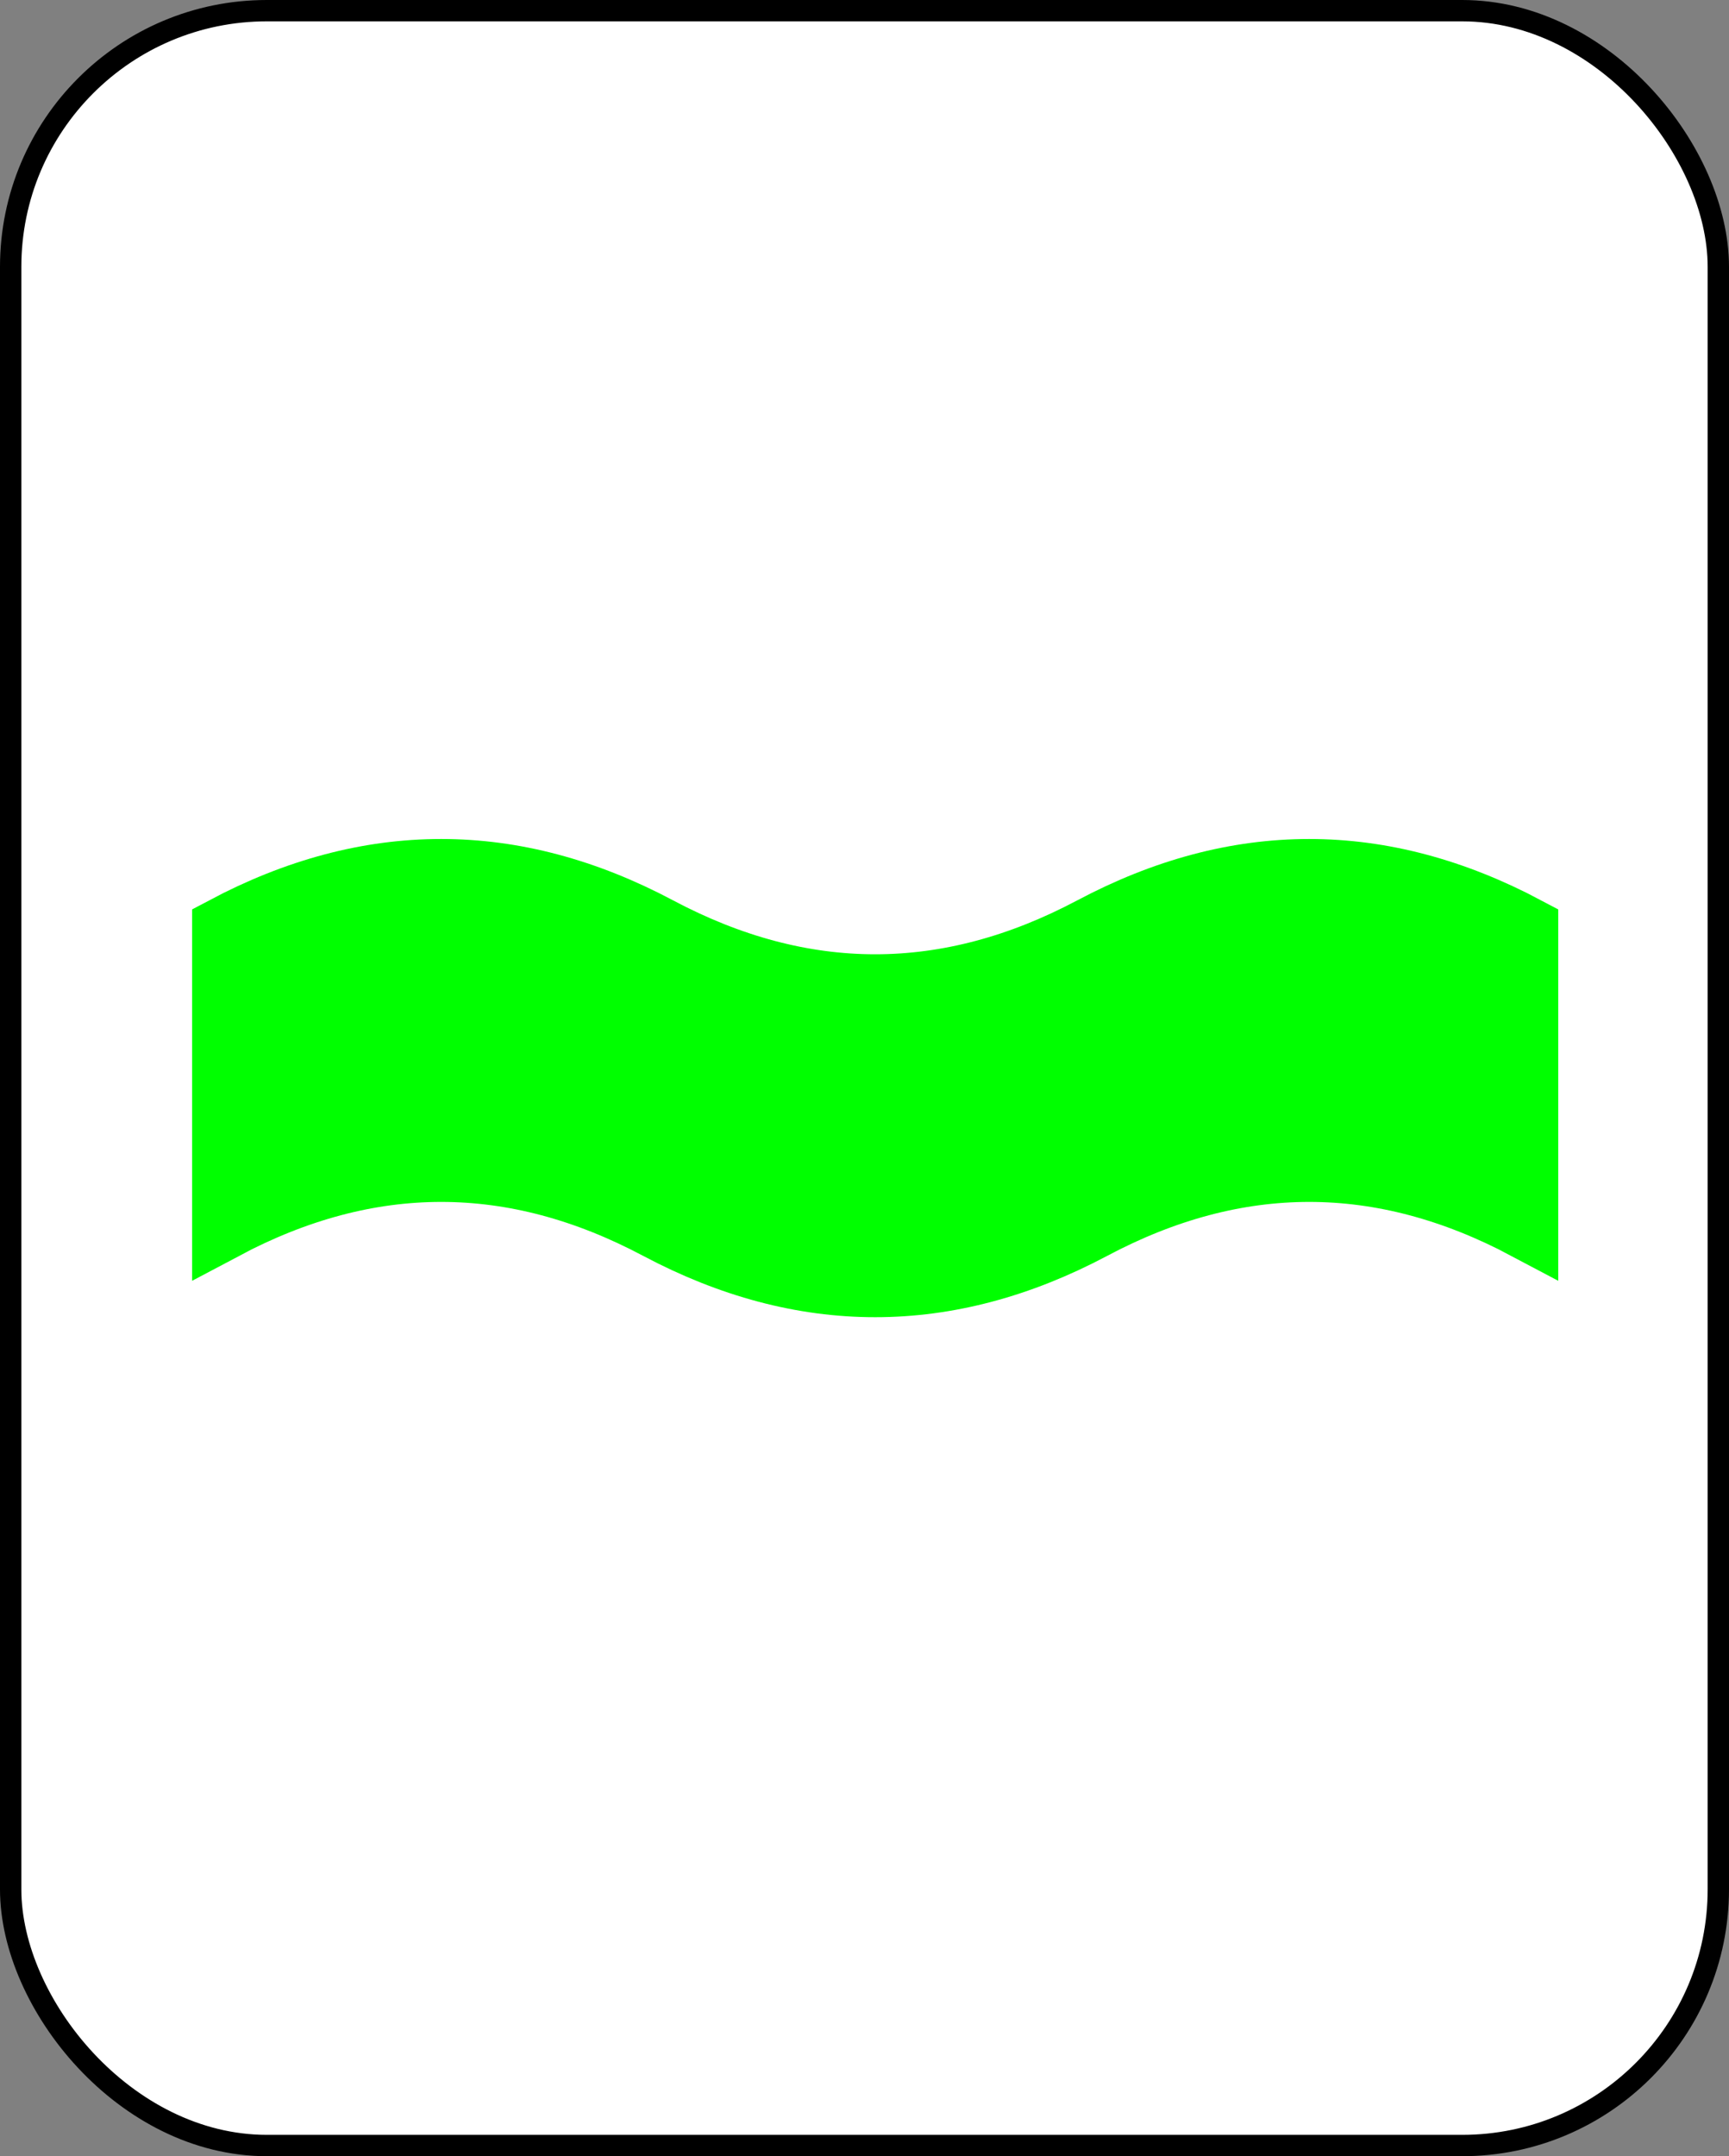 <?xml version="1.0" encoding="UTF-8" standalone="no"?>
<svg
   xmlns:dc="http://purl.org/dc/elements/1.1/"
   xmlns:cc="http://creativecommons.org/ns#"
   xmlns:rdf="http://www.w3.org/1999/02/22-rdf-syntax-ns#"
   xmlns:svg="http://www.w3.org/2000/svg"
   xmlns="http://www.w3.org/2000/svg"
   id="svg10"
   style="background-color: rgb(255, 255, 255);"
   content="&lt;mxfile userAgent=&quot;Mozilla/5.0 (X11; Linux x86_64) AppleWebKit/537.36 (KHTML, like Gecko) Chrome/58.0.303.110 Safari/537.36&quot; version=&quot;7.6.1&quot; editor=&quot;www.draw.io&quot; type=&quot;google&quot;&gt;&lt;diagram&gt;rVRNU4MwEP01XDuQaK1Hi60edMaZHjwH2EKmgWVCWqi/3oQkfFg76ow5MMl7u0n2vQ0BjcvuSbK6eMUMREDCrAvoY0DI6uZefw1wtsBtuLRALnlmoWgEdvwDHBg69MgzaGaBClEoXs/BFKsKUjXDmJTYzsP2KOan1iyHC2CXMnGJvvNMFa4scjfiz8Dzwp8cLV3BCUsPucRj5c4LCN33w9Il83u5QpuCZdhOILoJaCwRlZ2VXQzCSOtls3nbK+xwbwmV+k0CsQknJo7gb9zfS529Fn01YOKjgK7bgivY1Sw1bKvN11ihSuHoRkk8QIwCZZ9Nw34MjFfTxO65EJPIrR5xrHF3JZAKuqtlRYNYugcBS1DyrEN8gstw7UdWTu52YqaDiqmPoQOZ65982HnUUE+cjN9LSn+W1NTGdbe9sATEGzZccaw0laBSWGoJfMCD4LkhFH6rs1eTGqRgtdm+7HLzJBcJa3i6aNkJtE7r/iGGCxM4+hnaNNuAZpFiyVM3/+KOcXGrFVjr3TOubfBchRVcM75P+Ac7ydxOSi7tXEaXdpK/u6mX4+PruckPjm4+AQ==&lt;/diagram&gt;&lt;/mxfile&gt;"
   version="1.1"
   height="101px"
   width="81px">
  <rect width="100%" height="100%" fill="#808080" stroke="none"/>
  <defs
     id="defs2" />
  <g
     id="g8"
     transform="translate(0.5,0.5)">
    <rect
       id="rect4"
       pointer-events="none"
       stroke="#000000"
       fill="#ffffff"
       ry="12"
       rx="12"
       height="100"
       width="80"
       y="0"
       x="0" />
    <path
       id="path6"
       pointer-events="none"
       stroke-miterlimit="10"
       stroke-width="3"
       stroke="#00ff00"
       fill="#00ff00"
       d="M 10 43 Q 20.17 37.6 30.33 43 Q 40.5 48.4 50.67 43 Q 60.83 37.6 71 43 L 71 57 Q 60.83 51.6 50.67 57 Q 40.5 62.4 30.33 57 Q 20.17 51.6 10 57 Z" />
  </g>
</svg>
